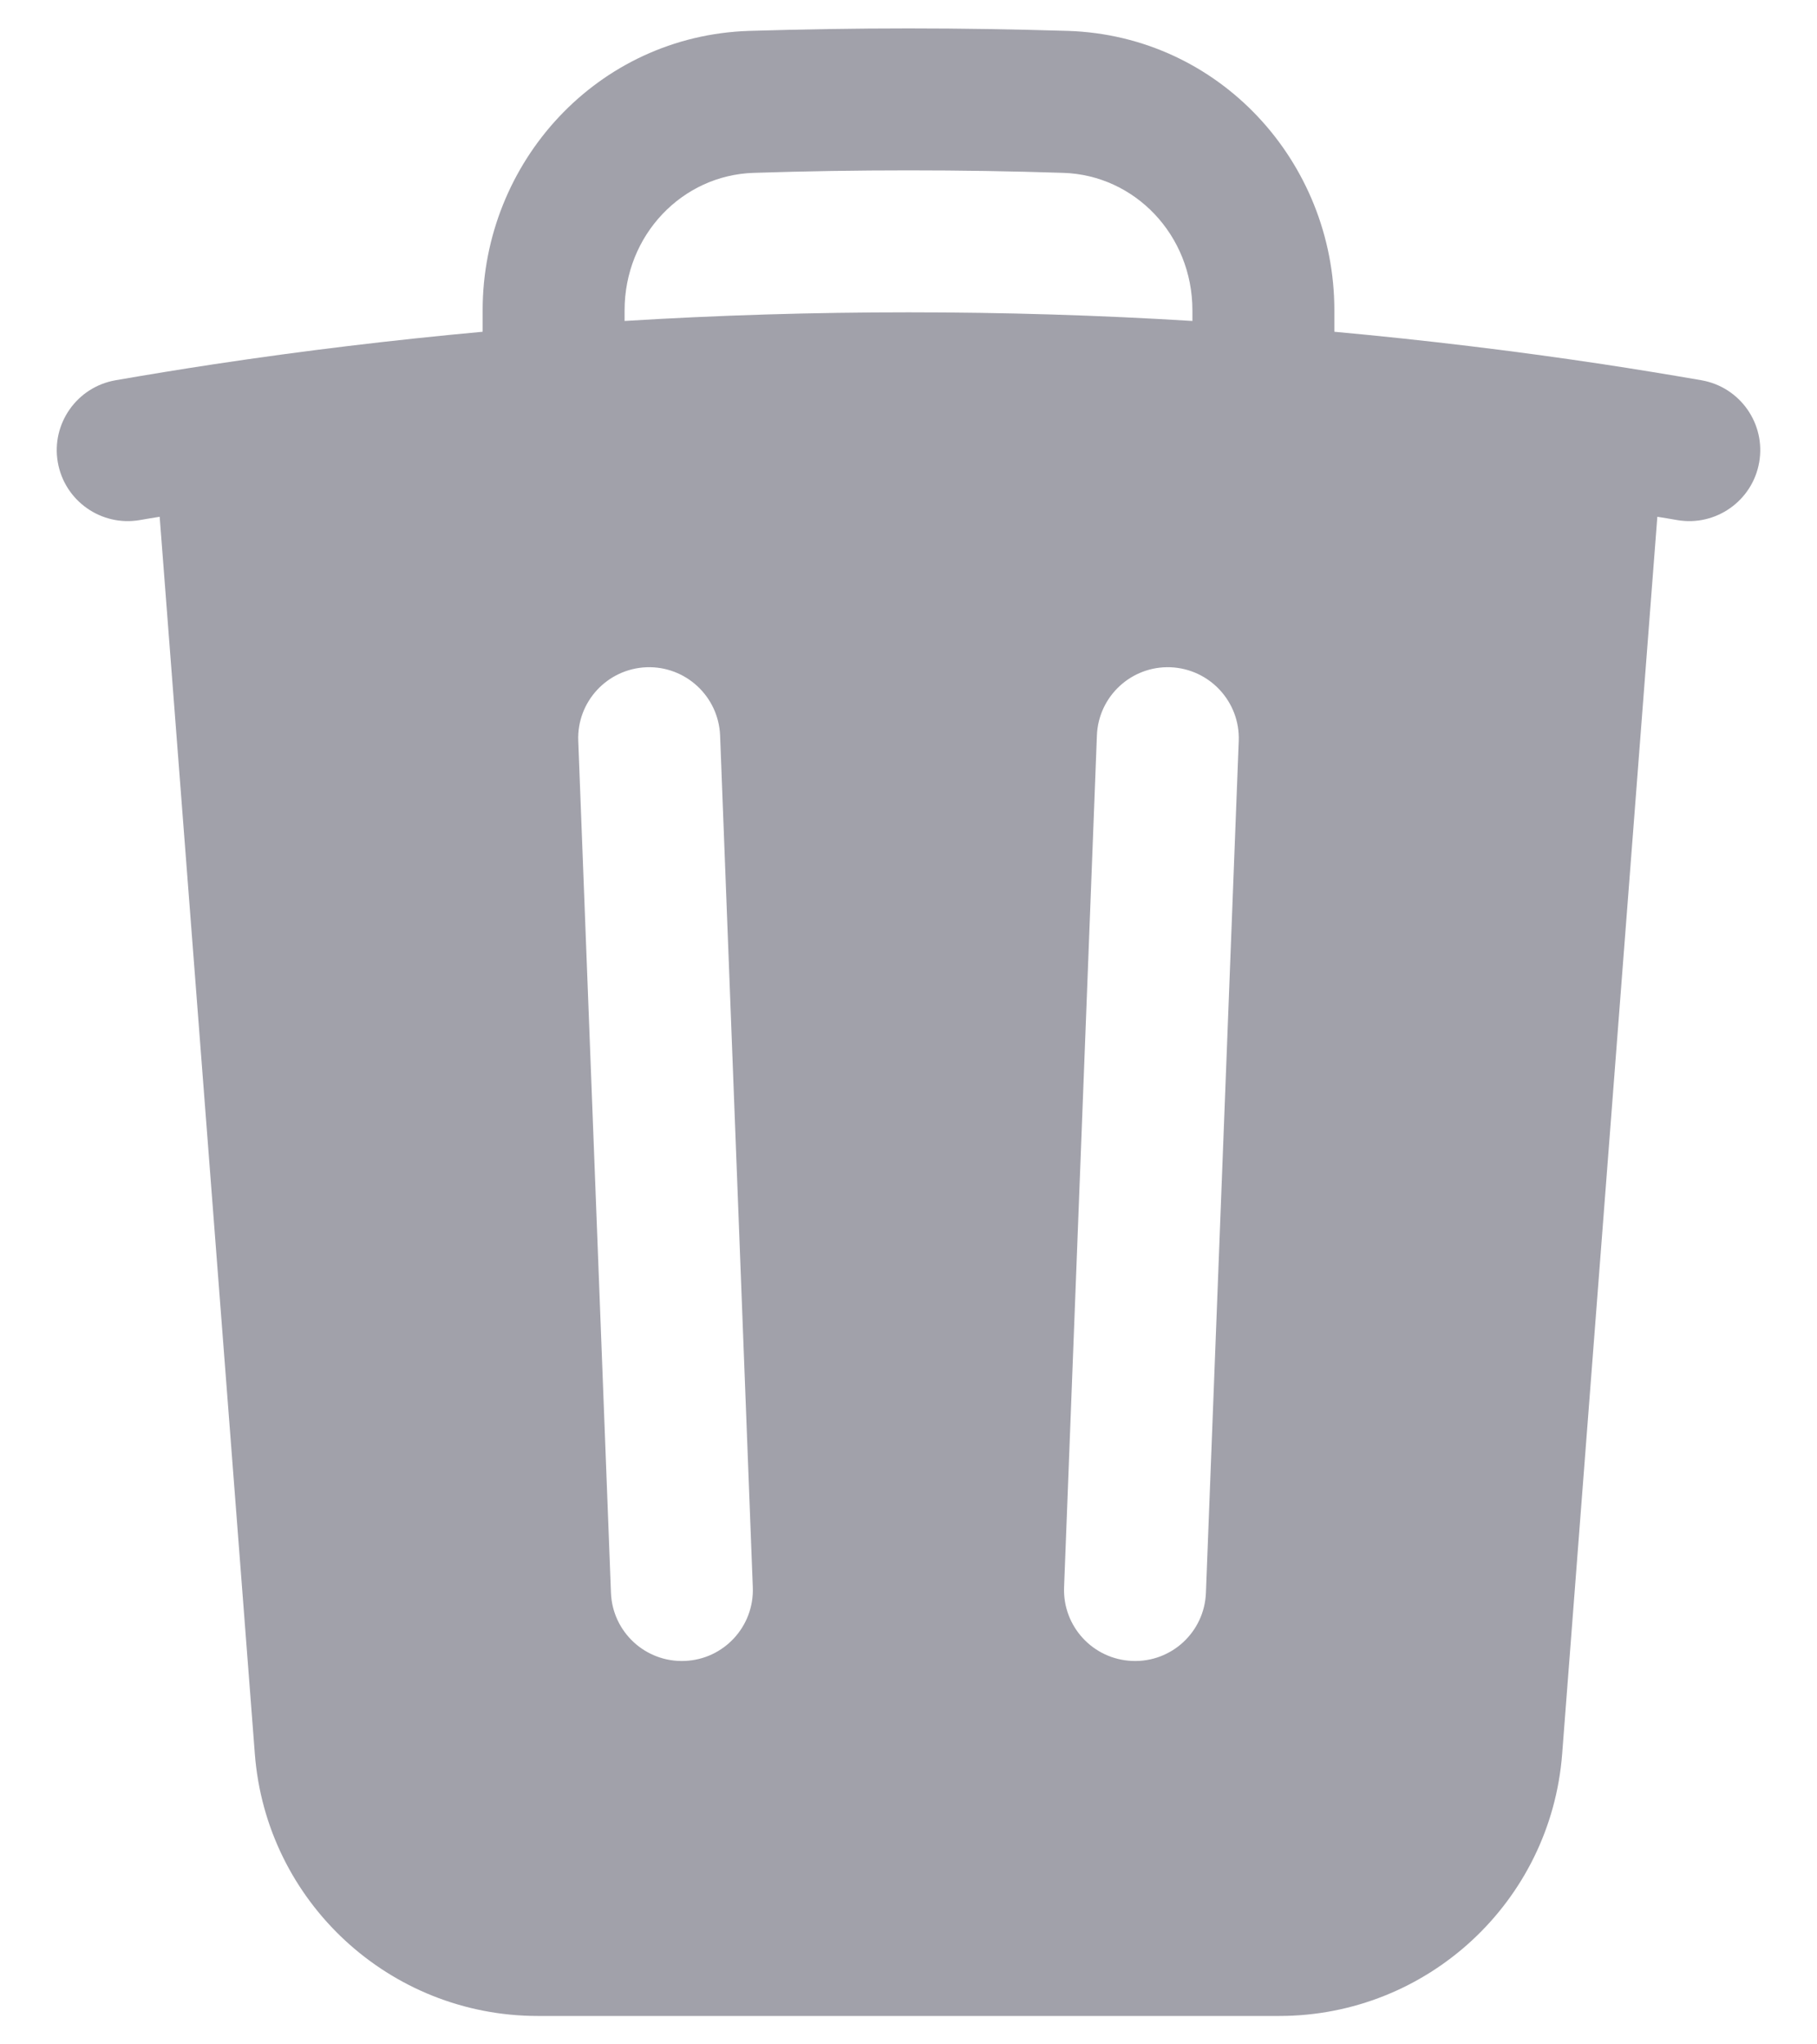 <svg width="16" height="18" viewBox="0 0 16 18" fill="none" xmlns="http://www.w3.org/2000/svg">
<path fill-rule="evenodd" clip-rule="evenodd" d="M11.75 2.732V2.921C12.546 2.994 13.335 3.089 14.117 3.207C14.406 3.251 14.694 3.298 14.982 3.348C15.322 3.407 15.55 3.73 15.491 4.07C15.432 4.41 15.108 4.638 14.768 4.579C14.71 4.569 14.652 4.559 14.594 4.55L13.756 15.442C13.656 16.744 12.57 17.75 11.264 17.75H4.736C3.43 17.75 2.344 16.744 2.244 15.442L1.406 4.55C1.348 4.559 1.29 4.569 1.232 4.579C0.892 4.638 0.568 4.41 0.509 4.07C0.45 3.73 0.678 3.407 1.018 3.348C1.306 3.298 1.594 3.251 1.884 3.207C2.665 3.089 3.454 2.994 4.25 2.921V2.732C4.25 1.428 5.261 0.315 6.596 0.272C7.062 0.258 7.53 0.25 8 0.25C8.47 0.25 8.938 0.258 9.404 0.272C10.74 0.315 11.75 1.428 11.75 2.732ZM6.636 1.522C7.089 1.507 7.544 1.5 8 1.5C8.456 1.5 8.911 1.507 9.364 1.522C9.993 1.542 10.5 2.07 10.5 2.732V2.826C9.673 2.775 8.84 2.75 8 2.75C7.161 2.75 6.327 2.775 5.5 2.826V2.732C5.5 2.07 6.007 1.542 6.636 1.522ZM6.341 6.476C6.327 6.131 6.037 5.862 5.692 5.875C5.347 5.889 5.078 6.179 5.092 6.524L5.38 14.024C5.393 14.369 5.684 14.638 6.029 14.624C6.373 14.611 6.642 14.321 6.629 13.976L6.341 6.476ZM10.908 6.524C10.921 6.179 10.652 5.889 10.307 5.875C9.962 5.862 9.672 6.131 9.659 6.476L9.37 13.976C9.357 14.321 9.626 14.611 9.971 14.624C10.316 14.638 10.606 14.369 10.619 14.024L10.908 6.524Z" fill="#A1A1AA"/>
</svg>
